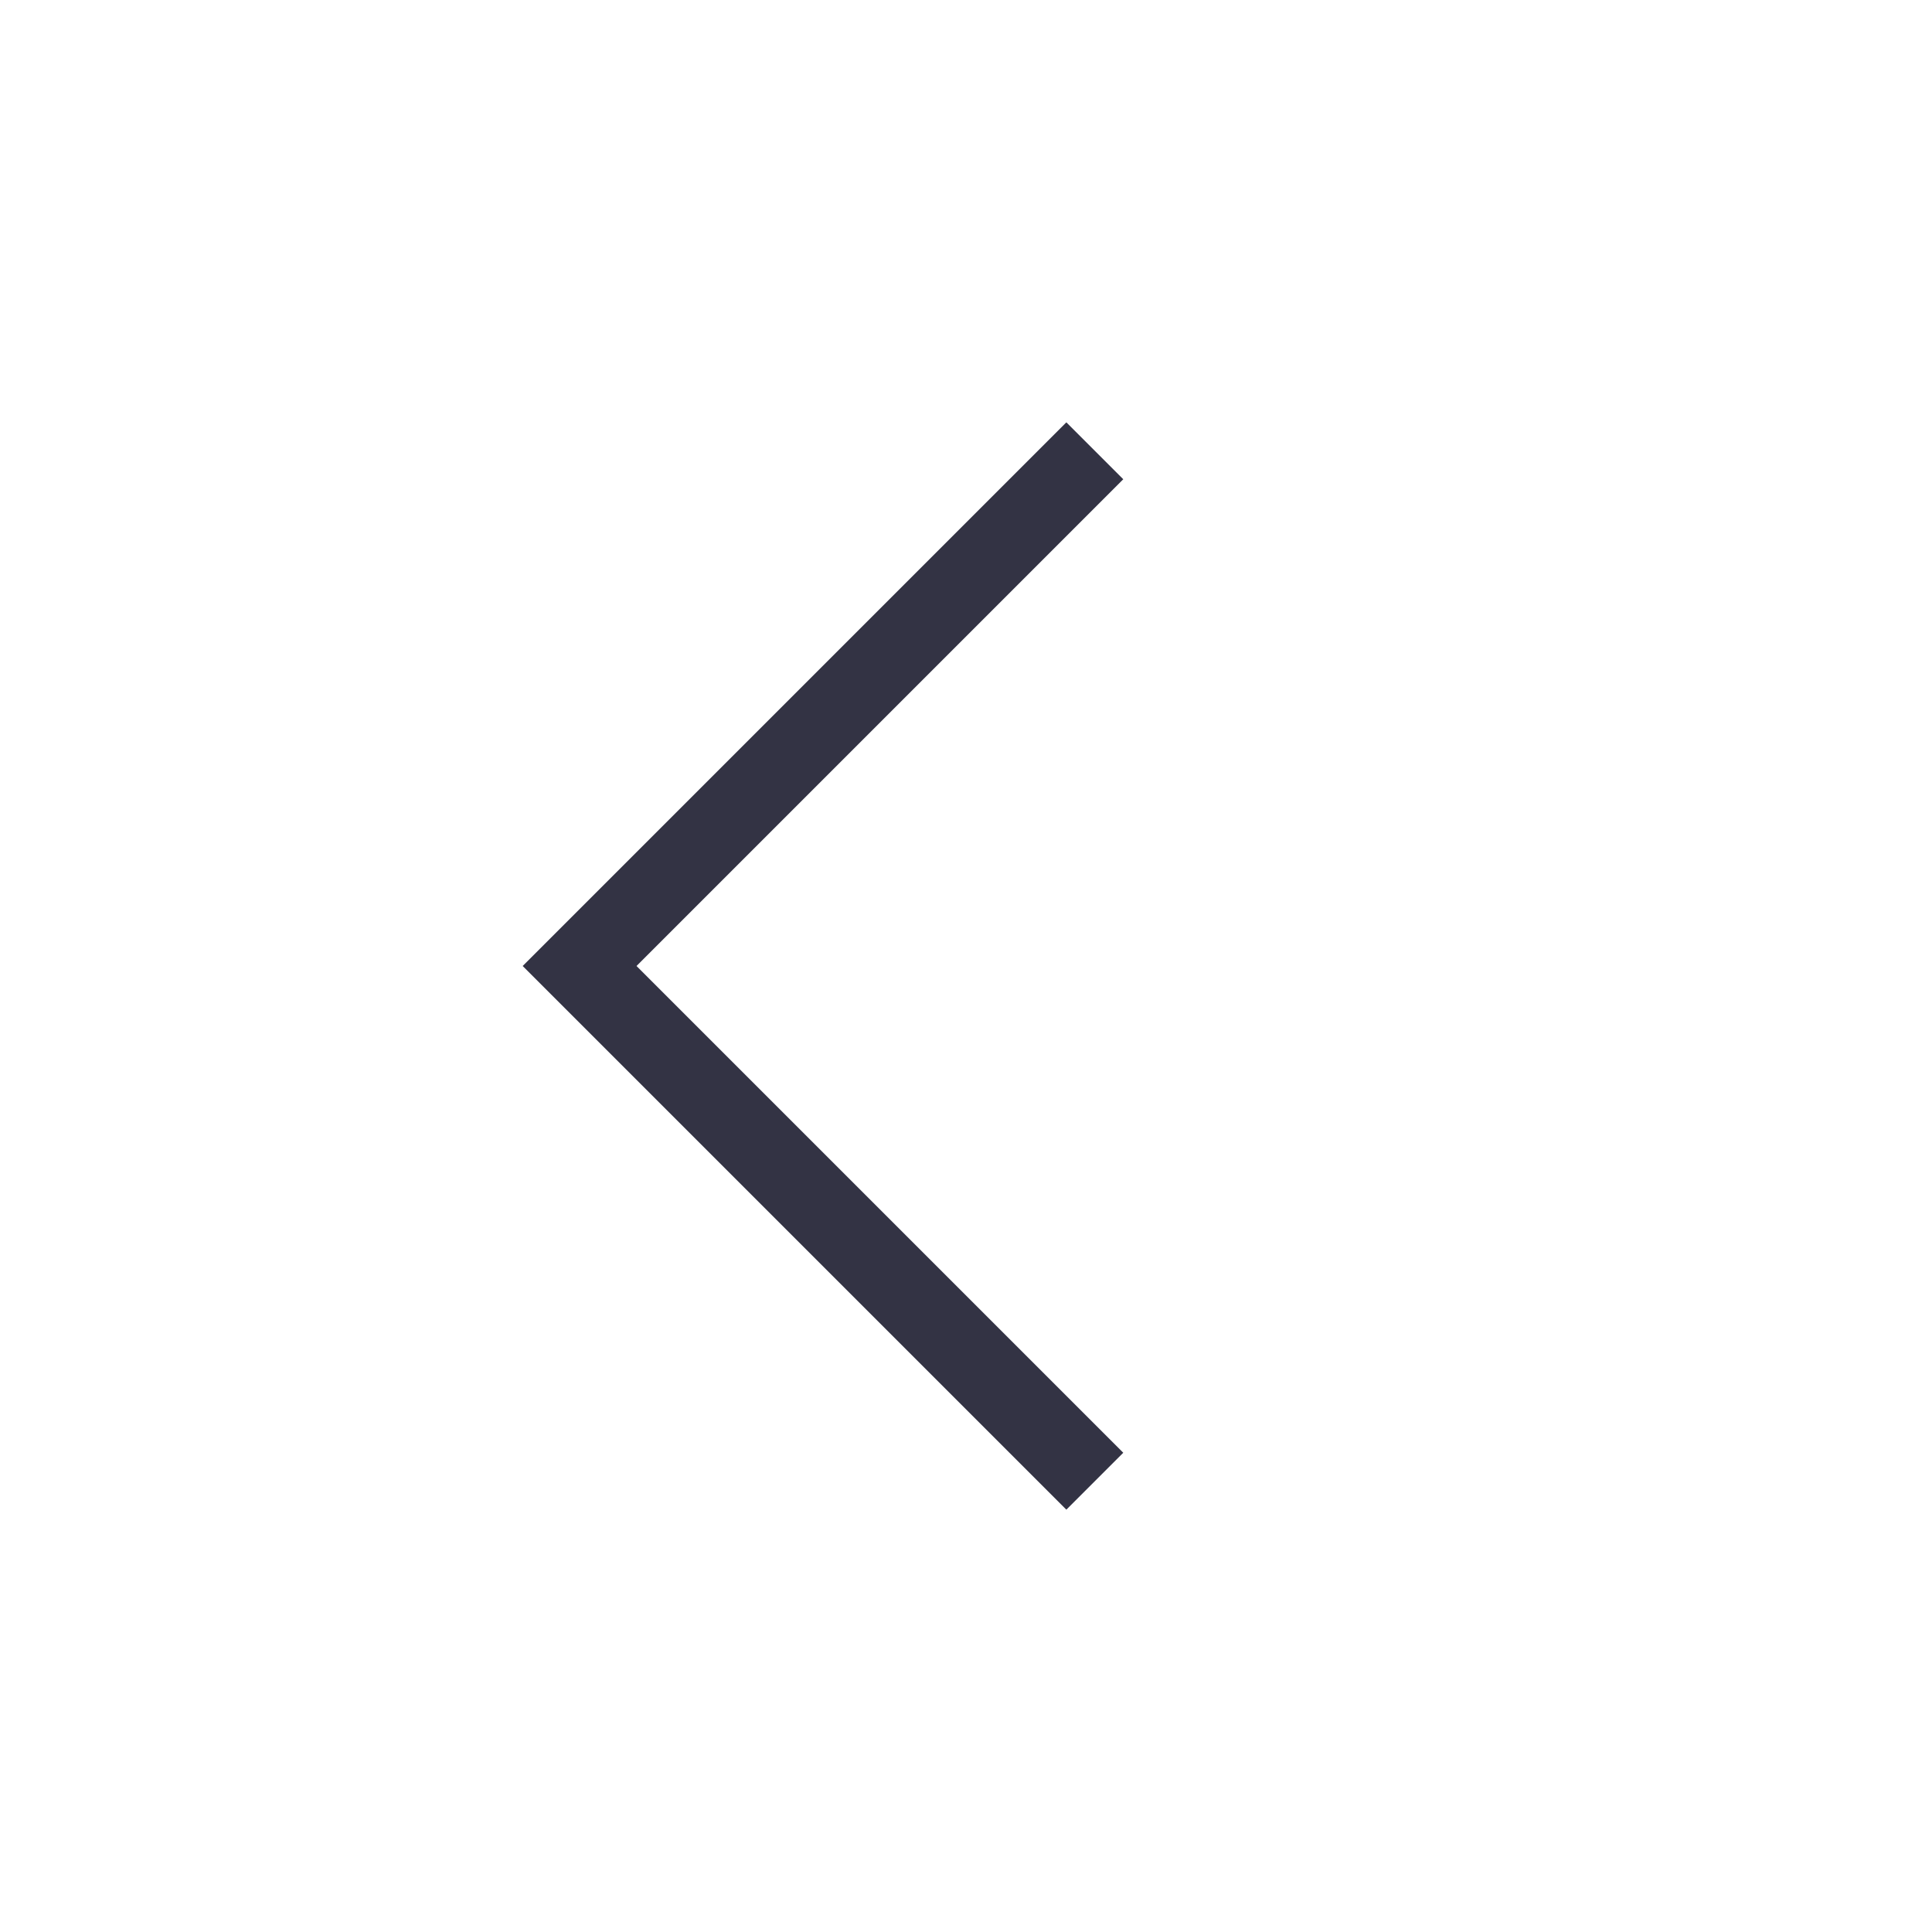<?xml version="1.0" encoding="utf-8"?>
<svg version="1.1" xmlns="http://www.w3.org/2000/svg" x="0px" y="0px" viewBox="0 0 30 30">
<path fill="none" stroke="#334" stroke-width="1.25" d="M17,7l-8,8l8,8"/>
</svg>
